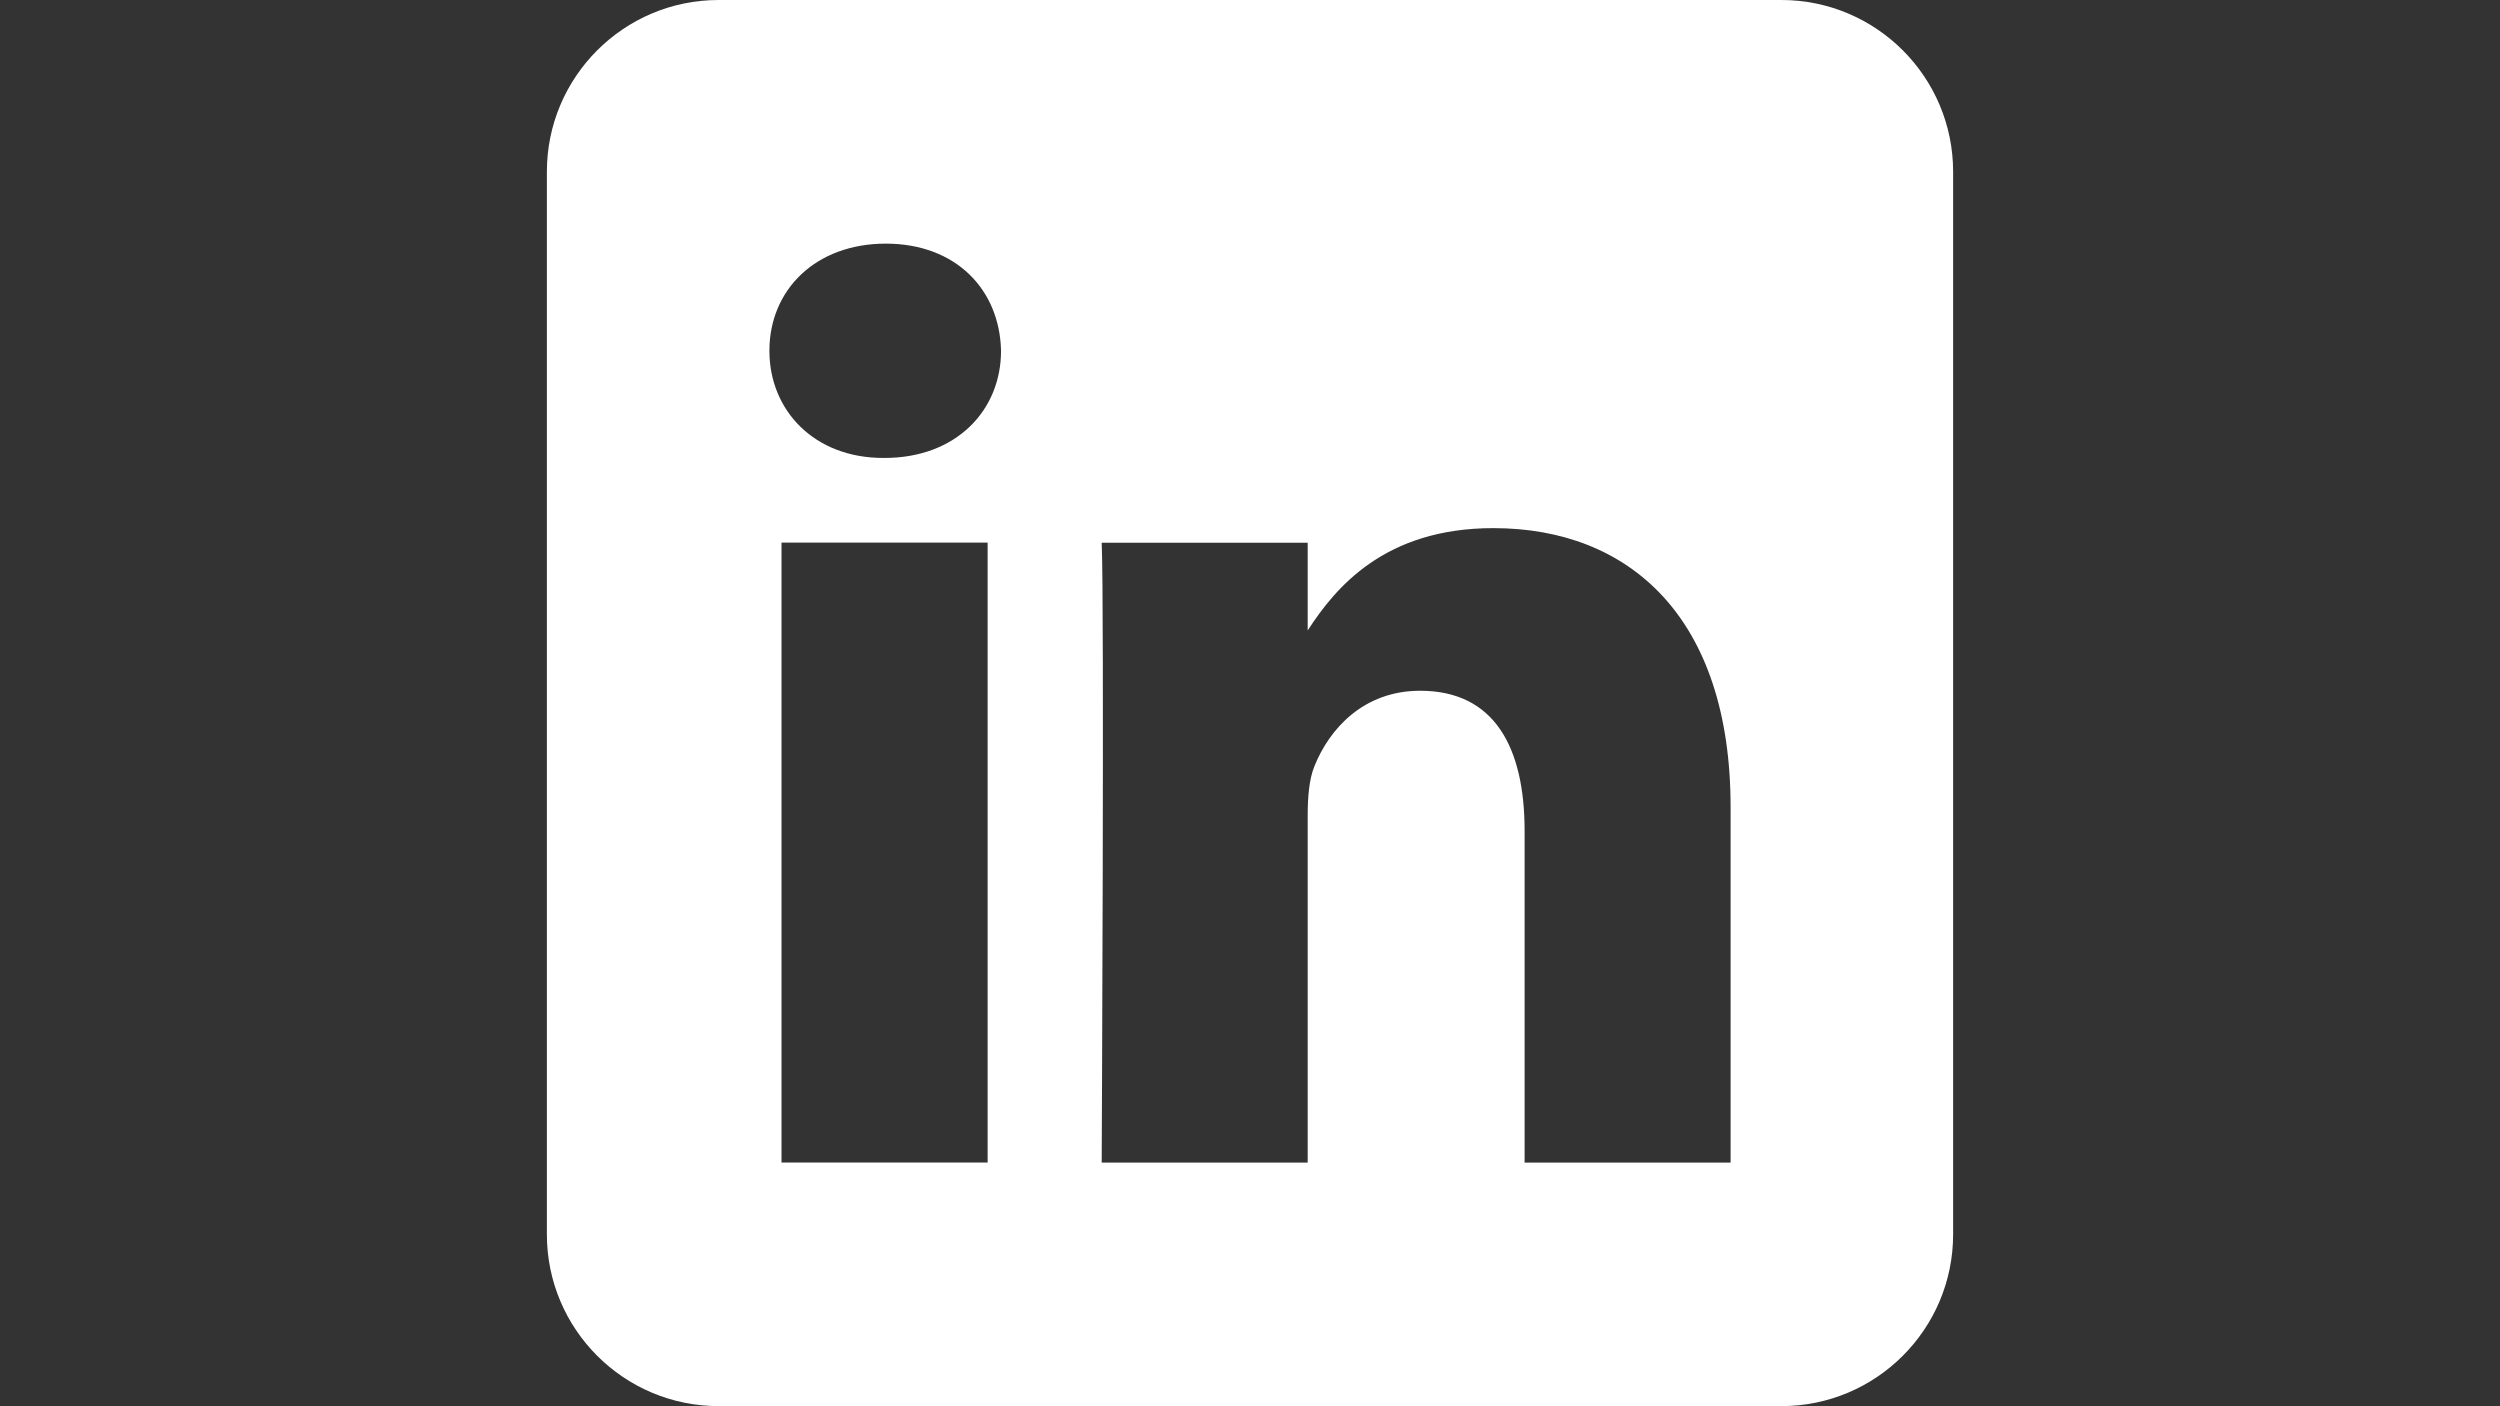 <?xml version="1.0" encoding="utf-8"?>
<!-- Generator: Adobe Illustrator 26.0.1, SVG Export Plug-In . SVG Version: 6.00 Build 0)  -->
<svg version="1.1" id="Capa_1" xmlns:serif="http://www.serif.com/"
	 xmlns="http://www.w3.org/2000/svg" xmlns:xlink="http://www.w3.org/1999/xlink" x="0px" y="0px" viewBox="0 0 1920 1080"
	 style="enable-background:new 0 0 1920 1080;" xml:space="preserve">
<rect x="0" y="0" width="1920" height="1080" fill="#333333" stroke="none"/>
<style type="text/css">
	.st0{fill-rule:evenodd;clip-rule:evenodd;fill:#FFFFFF;}
</style>
<path class="st0" d="M1368.1,0c72.8,0,131.9,59.1,131.9,131.9v816.1c0,72.8-59.1,131.9-131.9,131.9H551.9
	c-72.8,0-131.9-59.1-131.9-131.9V131.9C420,59.1,479.1,0,551.9,0L1368.1,0L1368.1,0z M758.5,892.9V416.7H600.2v476.1H758.5z
	 M1329.1,892.9v-273c0-146.2-78.1-214.3-182.2-214.3c-84,0-121.6,46.2-142.6,78.6v-67.4H846.1c2.1,44.7,0,476.1,0,476.1h158.2V627
	c0-14.2,1-28.5,5.2-38.6c11.4-28.4,37.5-57.9,81.2-57.9c57.2,0,80.2,43.7,80.2,107.7v254.7H1329.1L1329.1,892.9z M680.4,187.1
	c-54.2,0-89.5,35.6-89.5,82.3c0,45.7,34.3,82.3,87.4,82.3h1c55.2,0,89.5-36.6,89.5-82.3C767.8,222.8,734.6,187.2,680.4,187.1
	L680.4,187.1z"/>
</svg>
